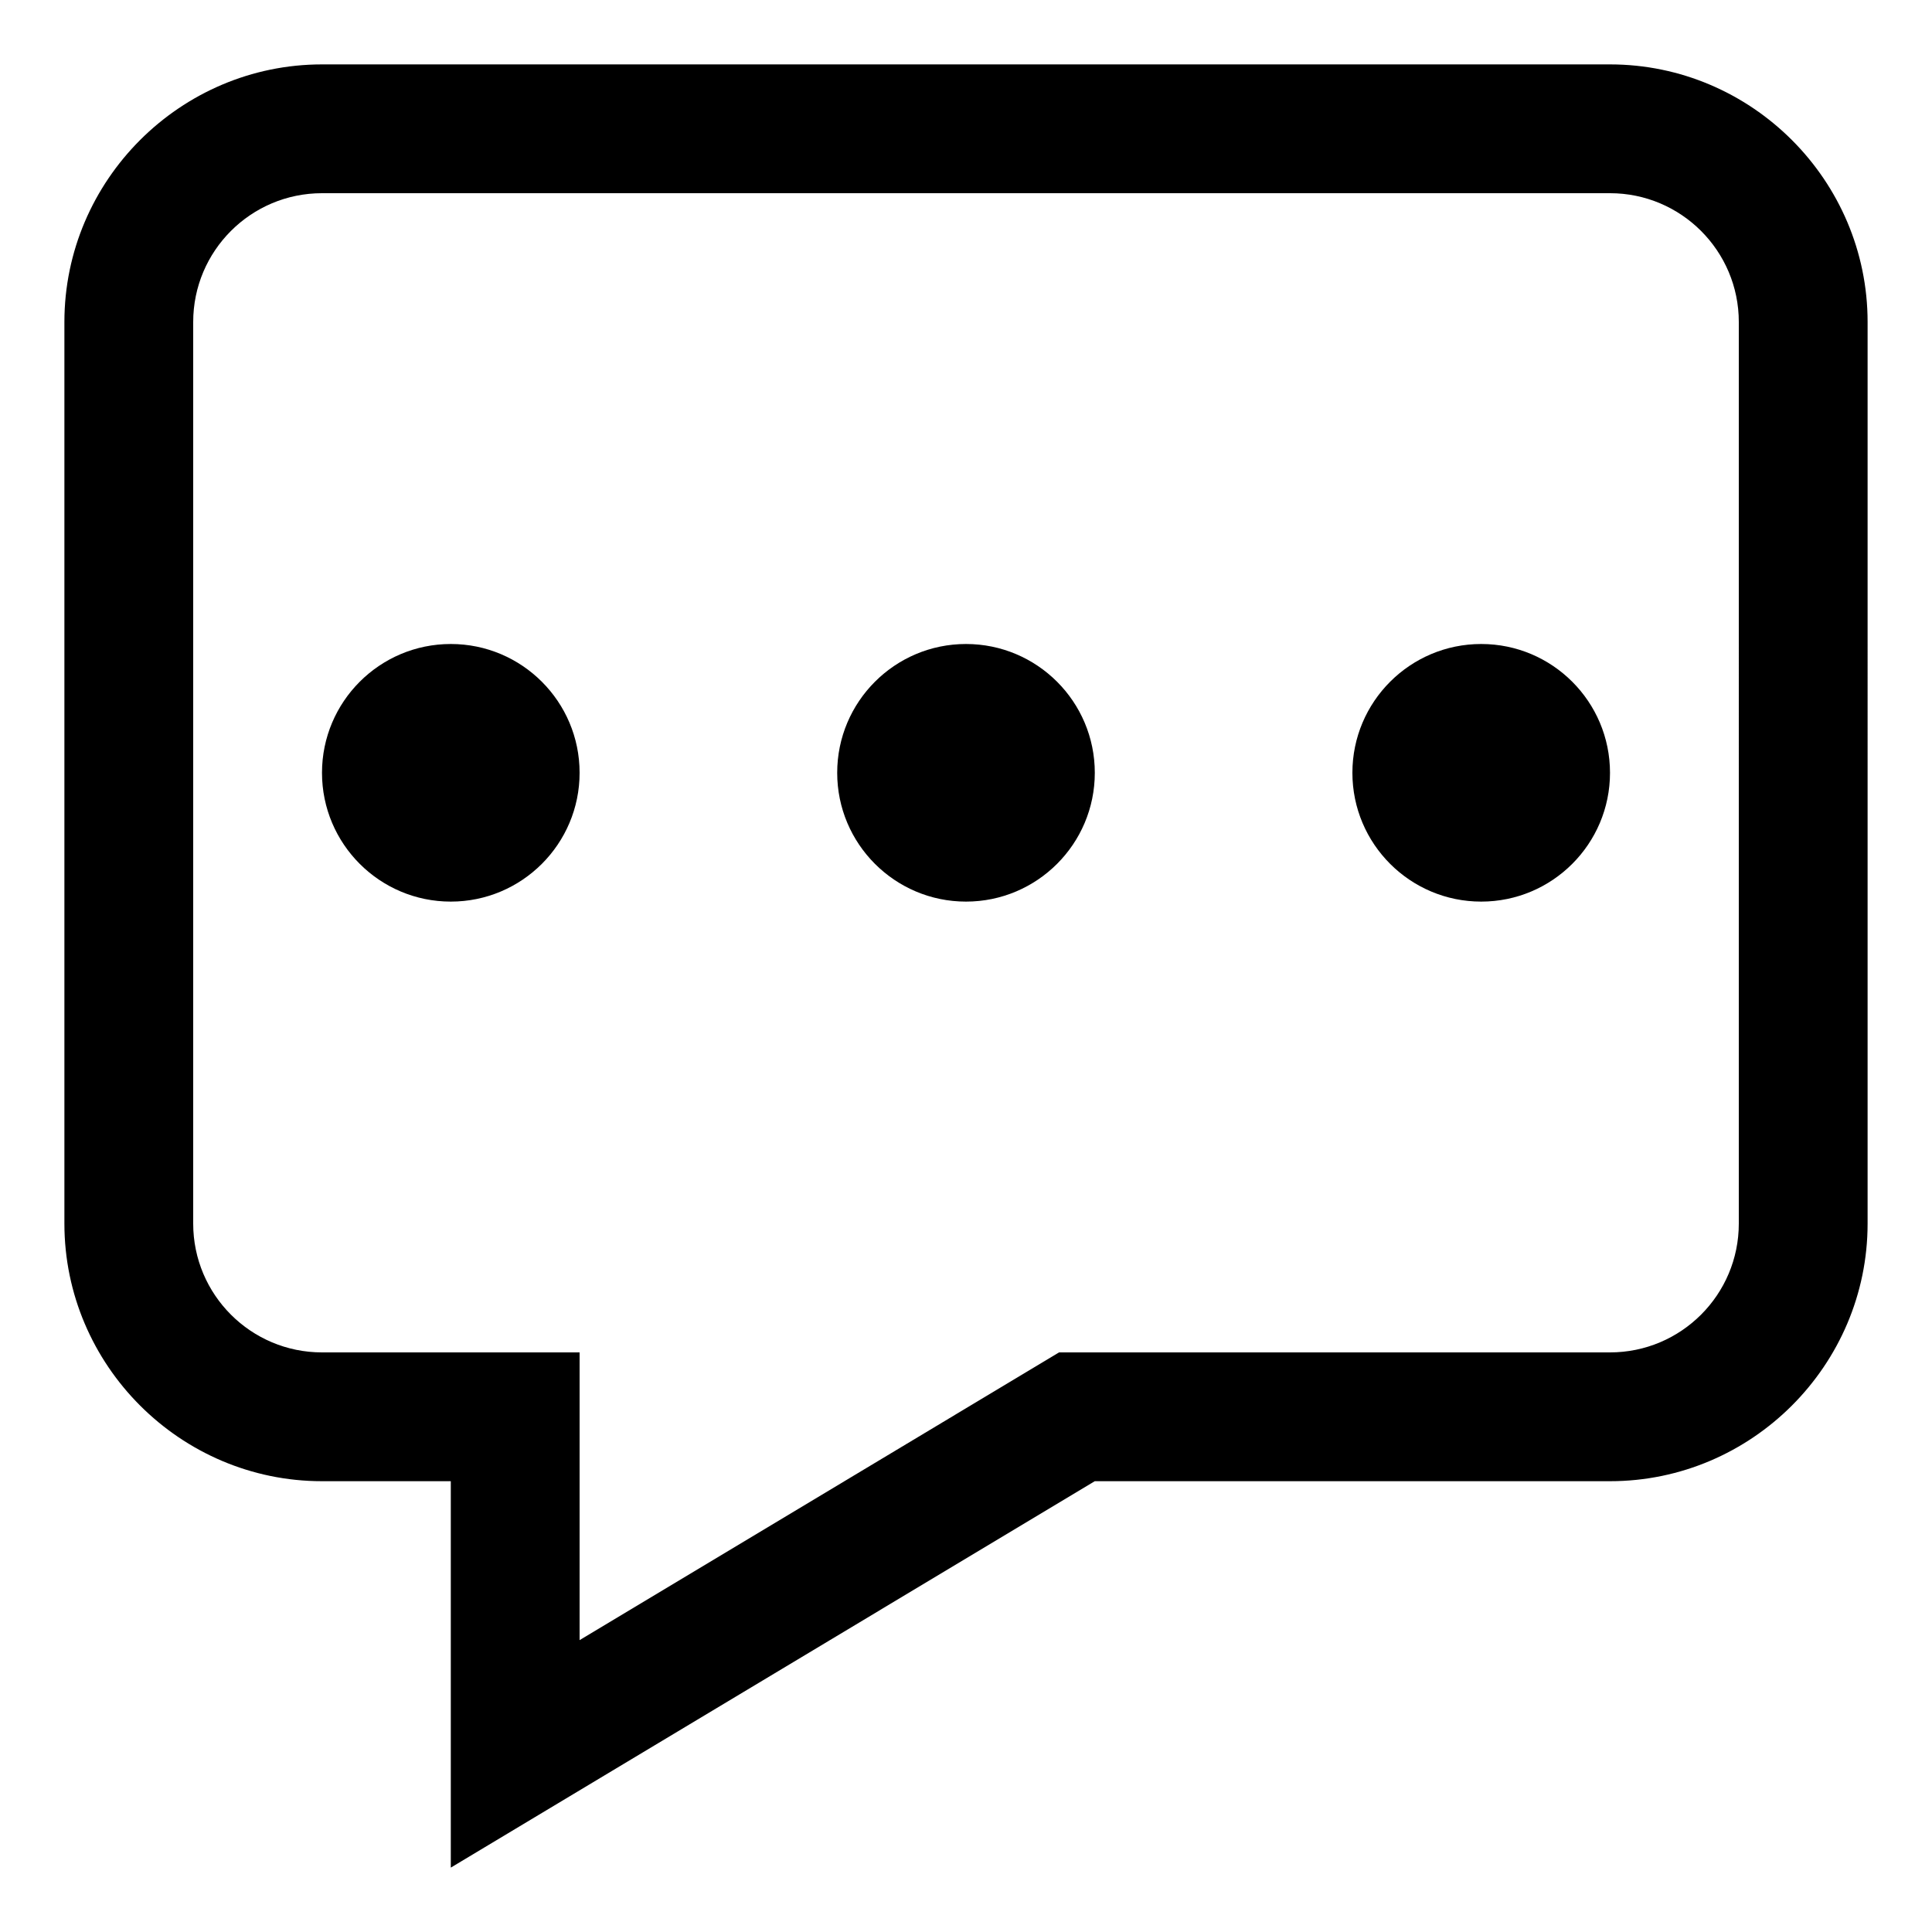 <?xml version="1.0" encoding="iso-8859-1"?>
<!-- Generator: Adobe Illustrator 14.0.0, SVG Export Plug-In . SVG Version: 6.00 Build 43363)  -->
<!DOCTYPE svg PUBLIC "-//W3C//DTD SVG 1.1//EN" "http://www.w3.org/Graphics/SVG/1.1/DTD/svg11.dtd">
<svg version="1.1" id="Layer_1" xmlns="http://www.w3.org/2000/svg" xmlns:xlink="http://www.w3.org/1999/xlink" x="0px" y="0px"
	 width="30px" height="30px" viewBox="0 0 30 30" style="enable-background:new 0 0 30 30;" xml:space="preserve">
<path d="M25,1H5C2.8,1,1,2.8,1,5v14c0,2.2,1.8,4,4,4h2v6l10-6h8c2.2,0,4-1.8,4-4V5C29,2.8,27.2,1,25,1z M27,19c0,1.104-0.896,2-2,2
	h-8.555L9,25.468V21H5c-1.104,0-2-0.896-2-2V5c0-1.104,0.896-2,2-2h20c1.104,0,2,0.896,2,2V19z M7,10c-1.104,0-2,0.896-2,2
	s0.896,2,2,2s2-0.896,2-2S8.104,10,7,10z M15,10c-1.104,0-2,0.896-2,2s0.896,2,2,2s2-0.896,2-2S16.104,10,15,10z M23,10
	c-1.104,0-2,0.896-2,2s0.896,2,2,2s2-0.896,2-2S24.104,10,23,10z"/>
</svg>
